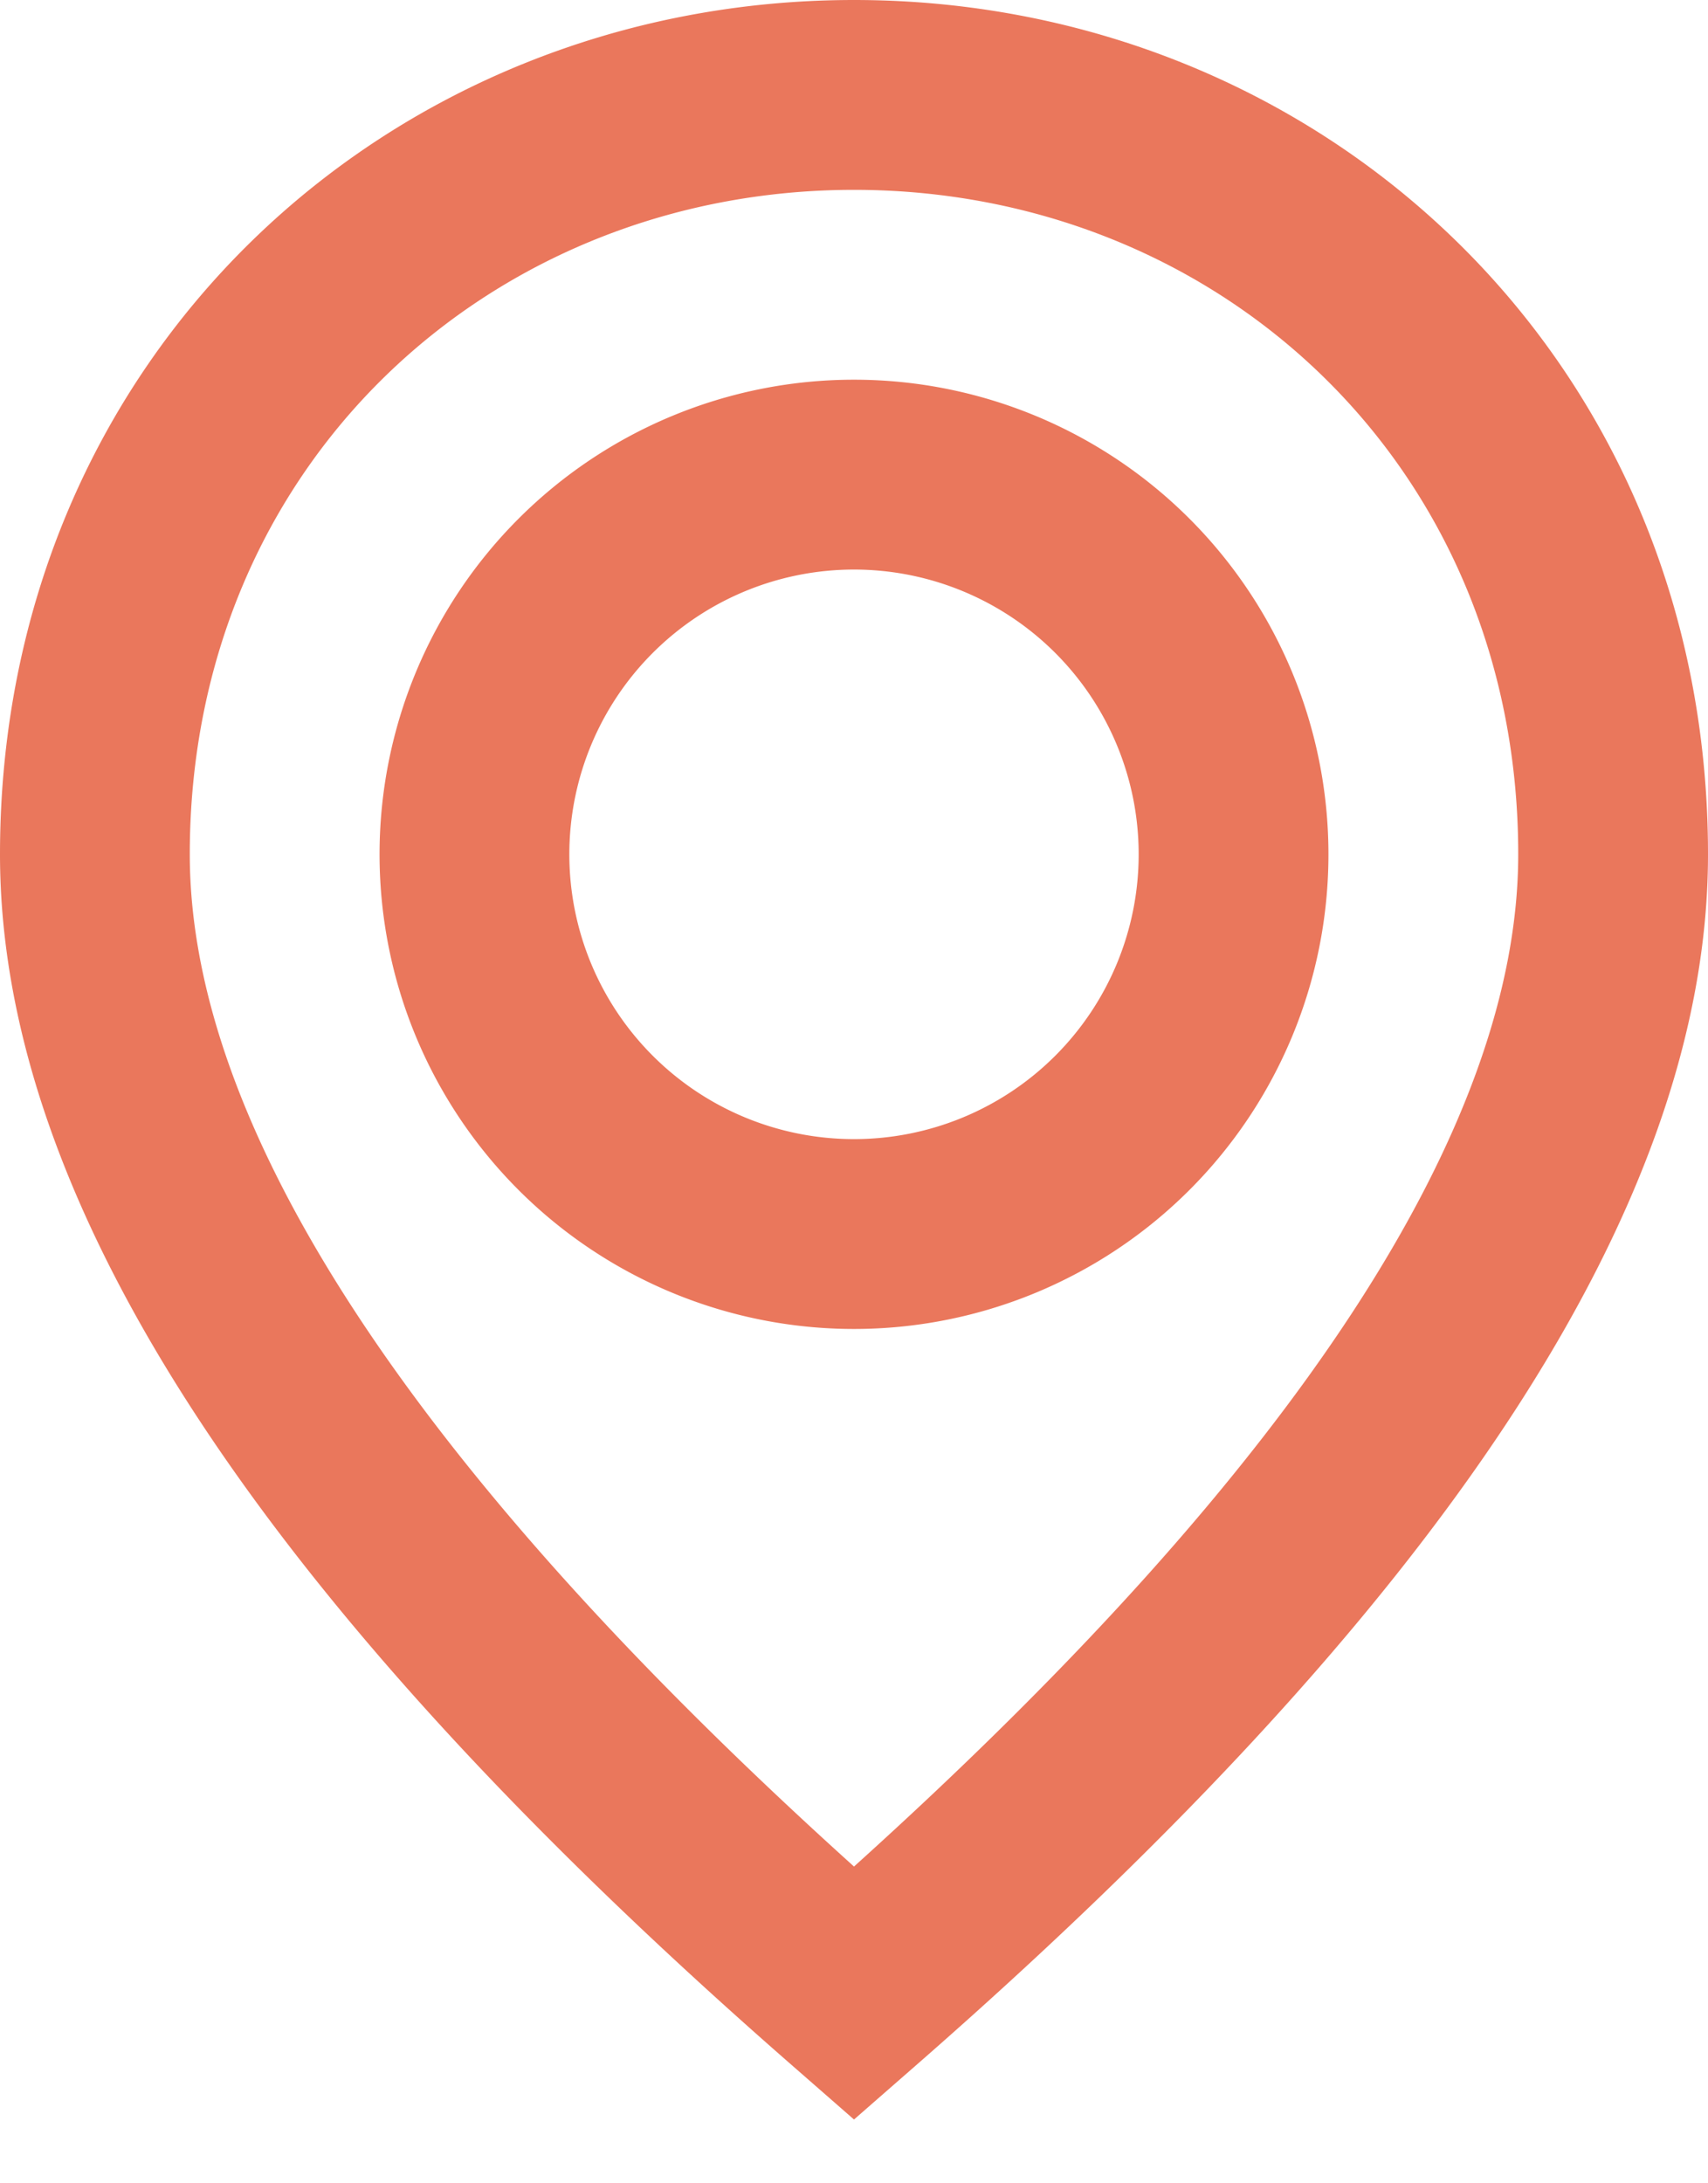 <svg width="18" height="23" fill="none" xmlns="http://www.w3.org/2000/svg"><path fill-rule="evenodd" clip-rule="evenodd" d="M9 22.328l.658-.575C15.188 16.923 18 12.707 18 9c0-5.25-4.097-9-9-9S0 3.75 0 9c0 3.707 2.811 7.924 8.342 12.753l.658.575zm0-2.665C4.307 15.433 2 11.85 2 9c0-4.103 3.164-7 7-7s7 2.897 7 7c0 2.85-2.307 6.434-7 10.663zM9 4a5 5 0 110 10A5 5 0 019 4zM6 9a3 3 0 116 0 3 3 0 01-6 0z" fill="#EA775C"/></svg>